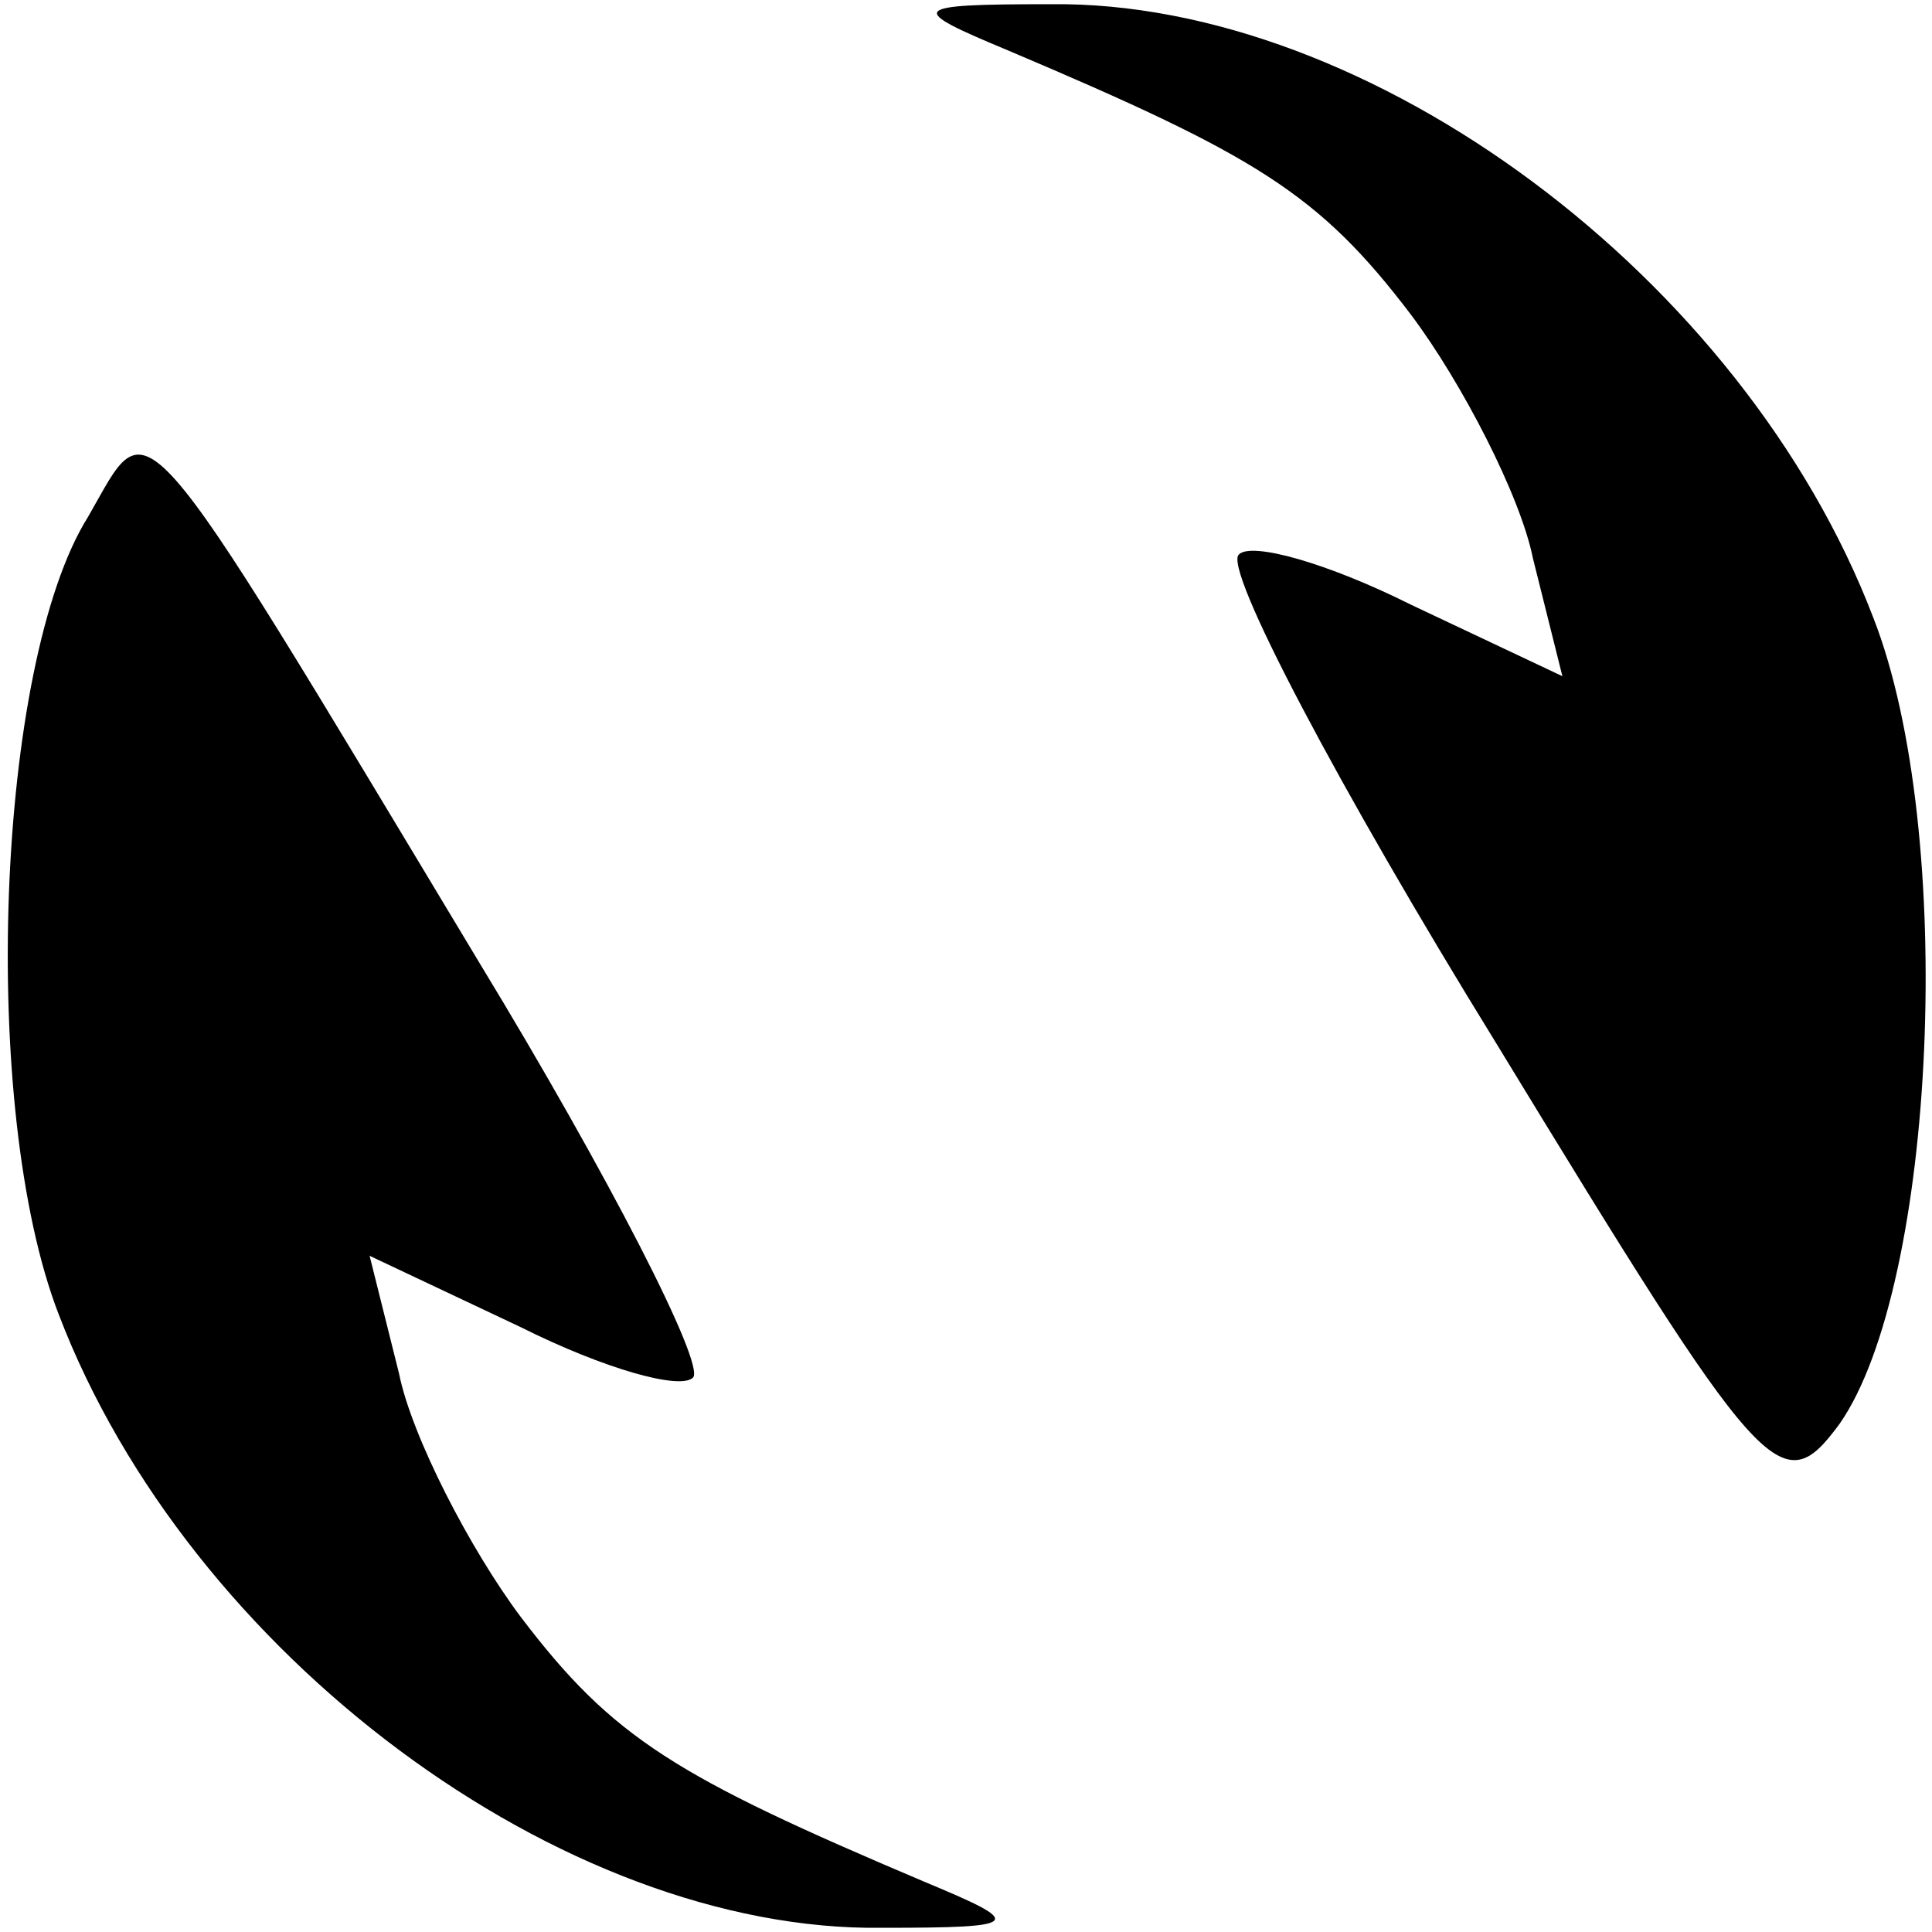 <?xml version="1.0" standalone="no"?>
<!DOCTYPE svg PUBLIC "-//W3C//DTD SVG 20010904//EN"
 "http://www.w3.org/TR/2001/REC-SVG-20010904/DTD/svg10.dtd">
<svg version="1.0" xmlns="http://www.w3.org/2000/svg"
 width="46pt" height="46pt" viewBox="0 0 46 46"
 preserveAspectRatio="xMidYMid meet">
<g transform="translate(0,46) scale(0.1,-0.1)"
fill="#000000" stroke="none">
<path d="M240 448 c59 -25 74 -34 96 -63 12 -16 26 -43 29 -58 l7 -28 -36 17
c-20 10 -38 15 -41 12 -4 -3 24 -56 61 -116 64 -105 68 -110 82 -91 23 33 28
141 8 192 -31 81 -120 147 -196 146 -34 0 -34 -1 -10 -11z"/>
<path d="M21 337 c-22 -35 -26 -141 -7 -190 31 -81 120 -147 196 -146 34 0 34
1 10 11 -59 25 -74 34 -96 63 -12 16 -26 43 -29 58 l-7 28 36 -17 c20 -10 38
-15 41 -12 3 3 -20 48 -51 99 -83 138 -78 132 -93 106z"/>
</g>
</svg>
